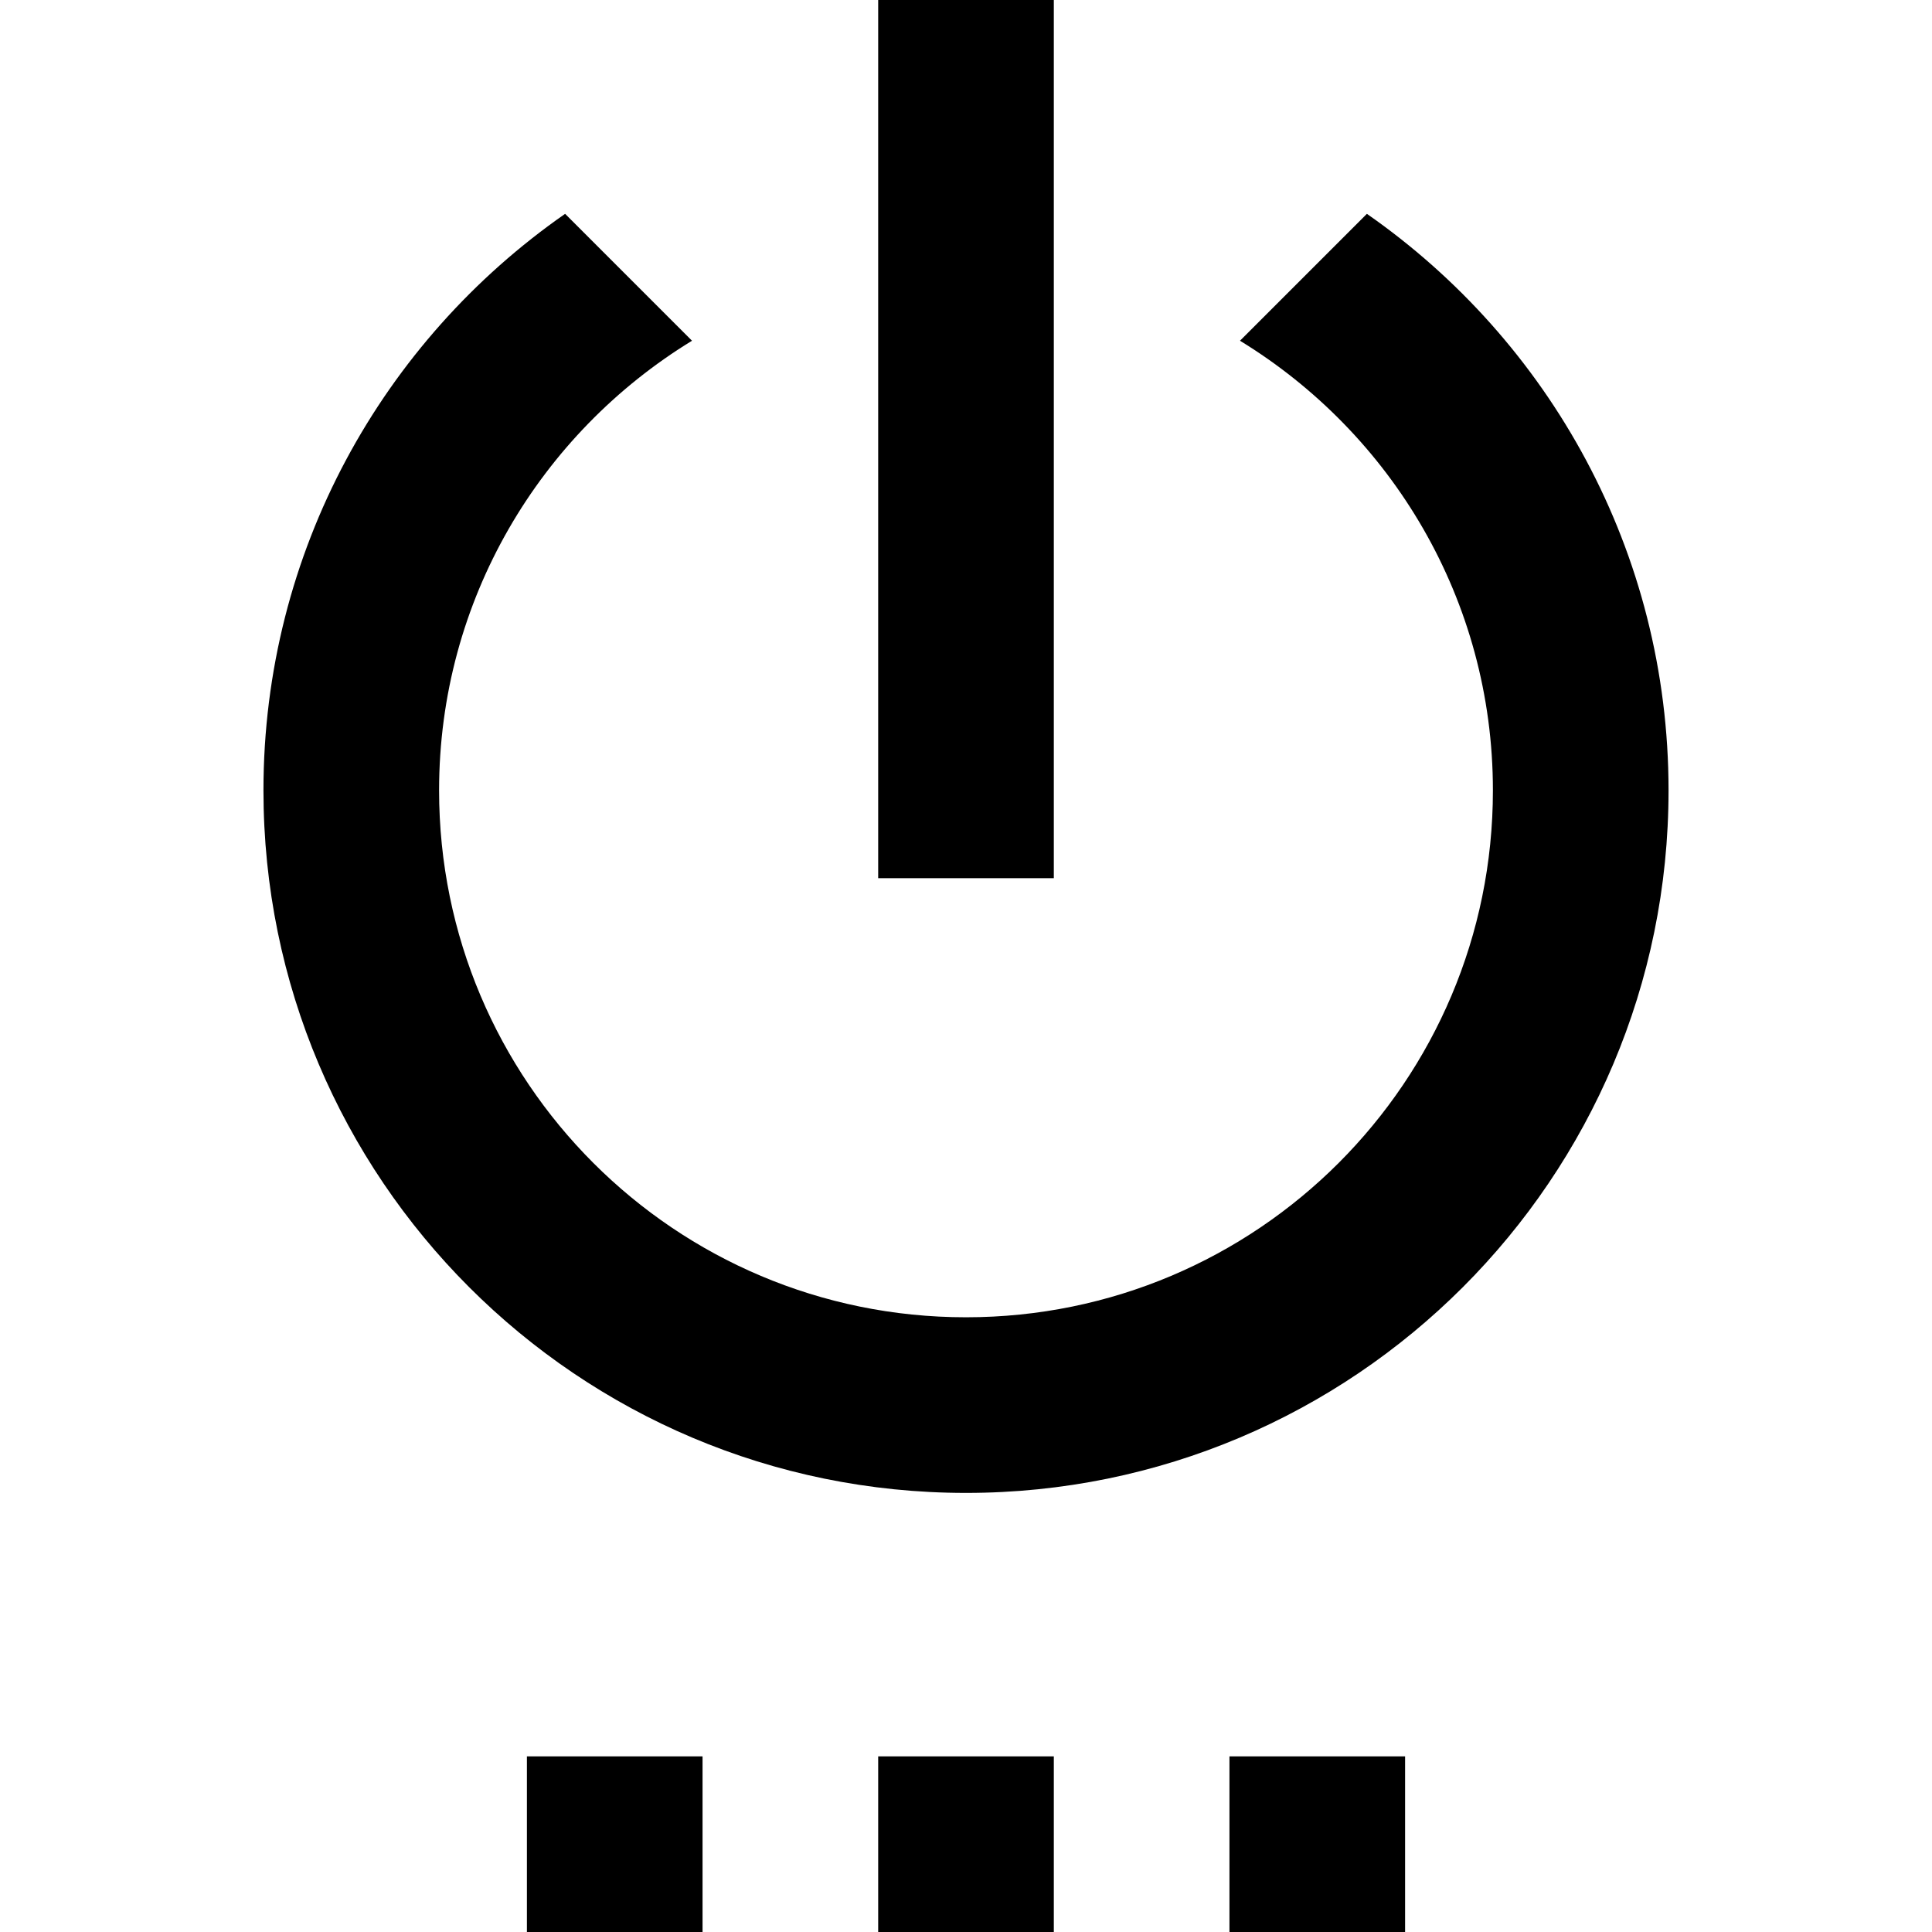 <?xml version="1.0" encoding="iso-8859-1"?>
<!-- Generator: Adobe Illustrator 19.0.0, SVG Export Plug-In . SVG Version: 6.00 Build 0)  -->
<svg xmlns="http://www.w3.org/2000/svg" xmlns:xlink="http://www.w3.org/1999/xlink" version="1.1" id="Capa_1" x="0px" y="0px" viewBox="0 0 469.333 469.333" style="enable-background:new 0 0 469.333 469.333;" xml:space="preserve">
<g>
	<g>
		<g>
			<rect x="128" y="426.667" width="42.667" height="42.667"/>
			<rect x="213.333" y="426.667" width="42.667" height="42.667"/>
			<rect x="213.333" y="0" width="42.667" height="213.333"/>
			<rect x="298.667" y="426.667" width="42.667" height="42.667"/>
			<path d="M332.053,51.947l-30.827,30.827c36.8,22.507,61.44,62.933,61.44,109.227c0,70.72-57.28,128-128,128s-128-57.28-128-128     c0-46.293,24.64-86.72,61.44-109.227L137.28,51.947C93.013,82.773,64,133.973,64,192c0,94.293,76.373,170.667,170.667,170.667     S405.333,286.293,405.333,192C405.333,133.973,376.32,82.773,332.053,51.947z"/>
		</g>
	</g>
</g>
<g>
</g>
<g>
</g>
<g>
</g>
<g>
</g>
<g>
</g>
<g>
</g>
<g>
</g>
<g>
</g>
<g>
</g>
<g>
</g>
<g>
</g>
<g>
</g>
<g>
</g>
<g>
</g>
<g>
</g>
</svg>
